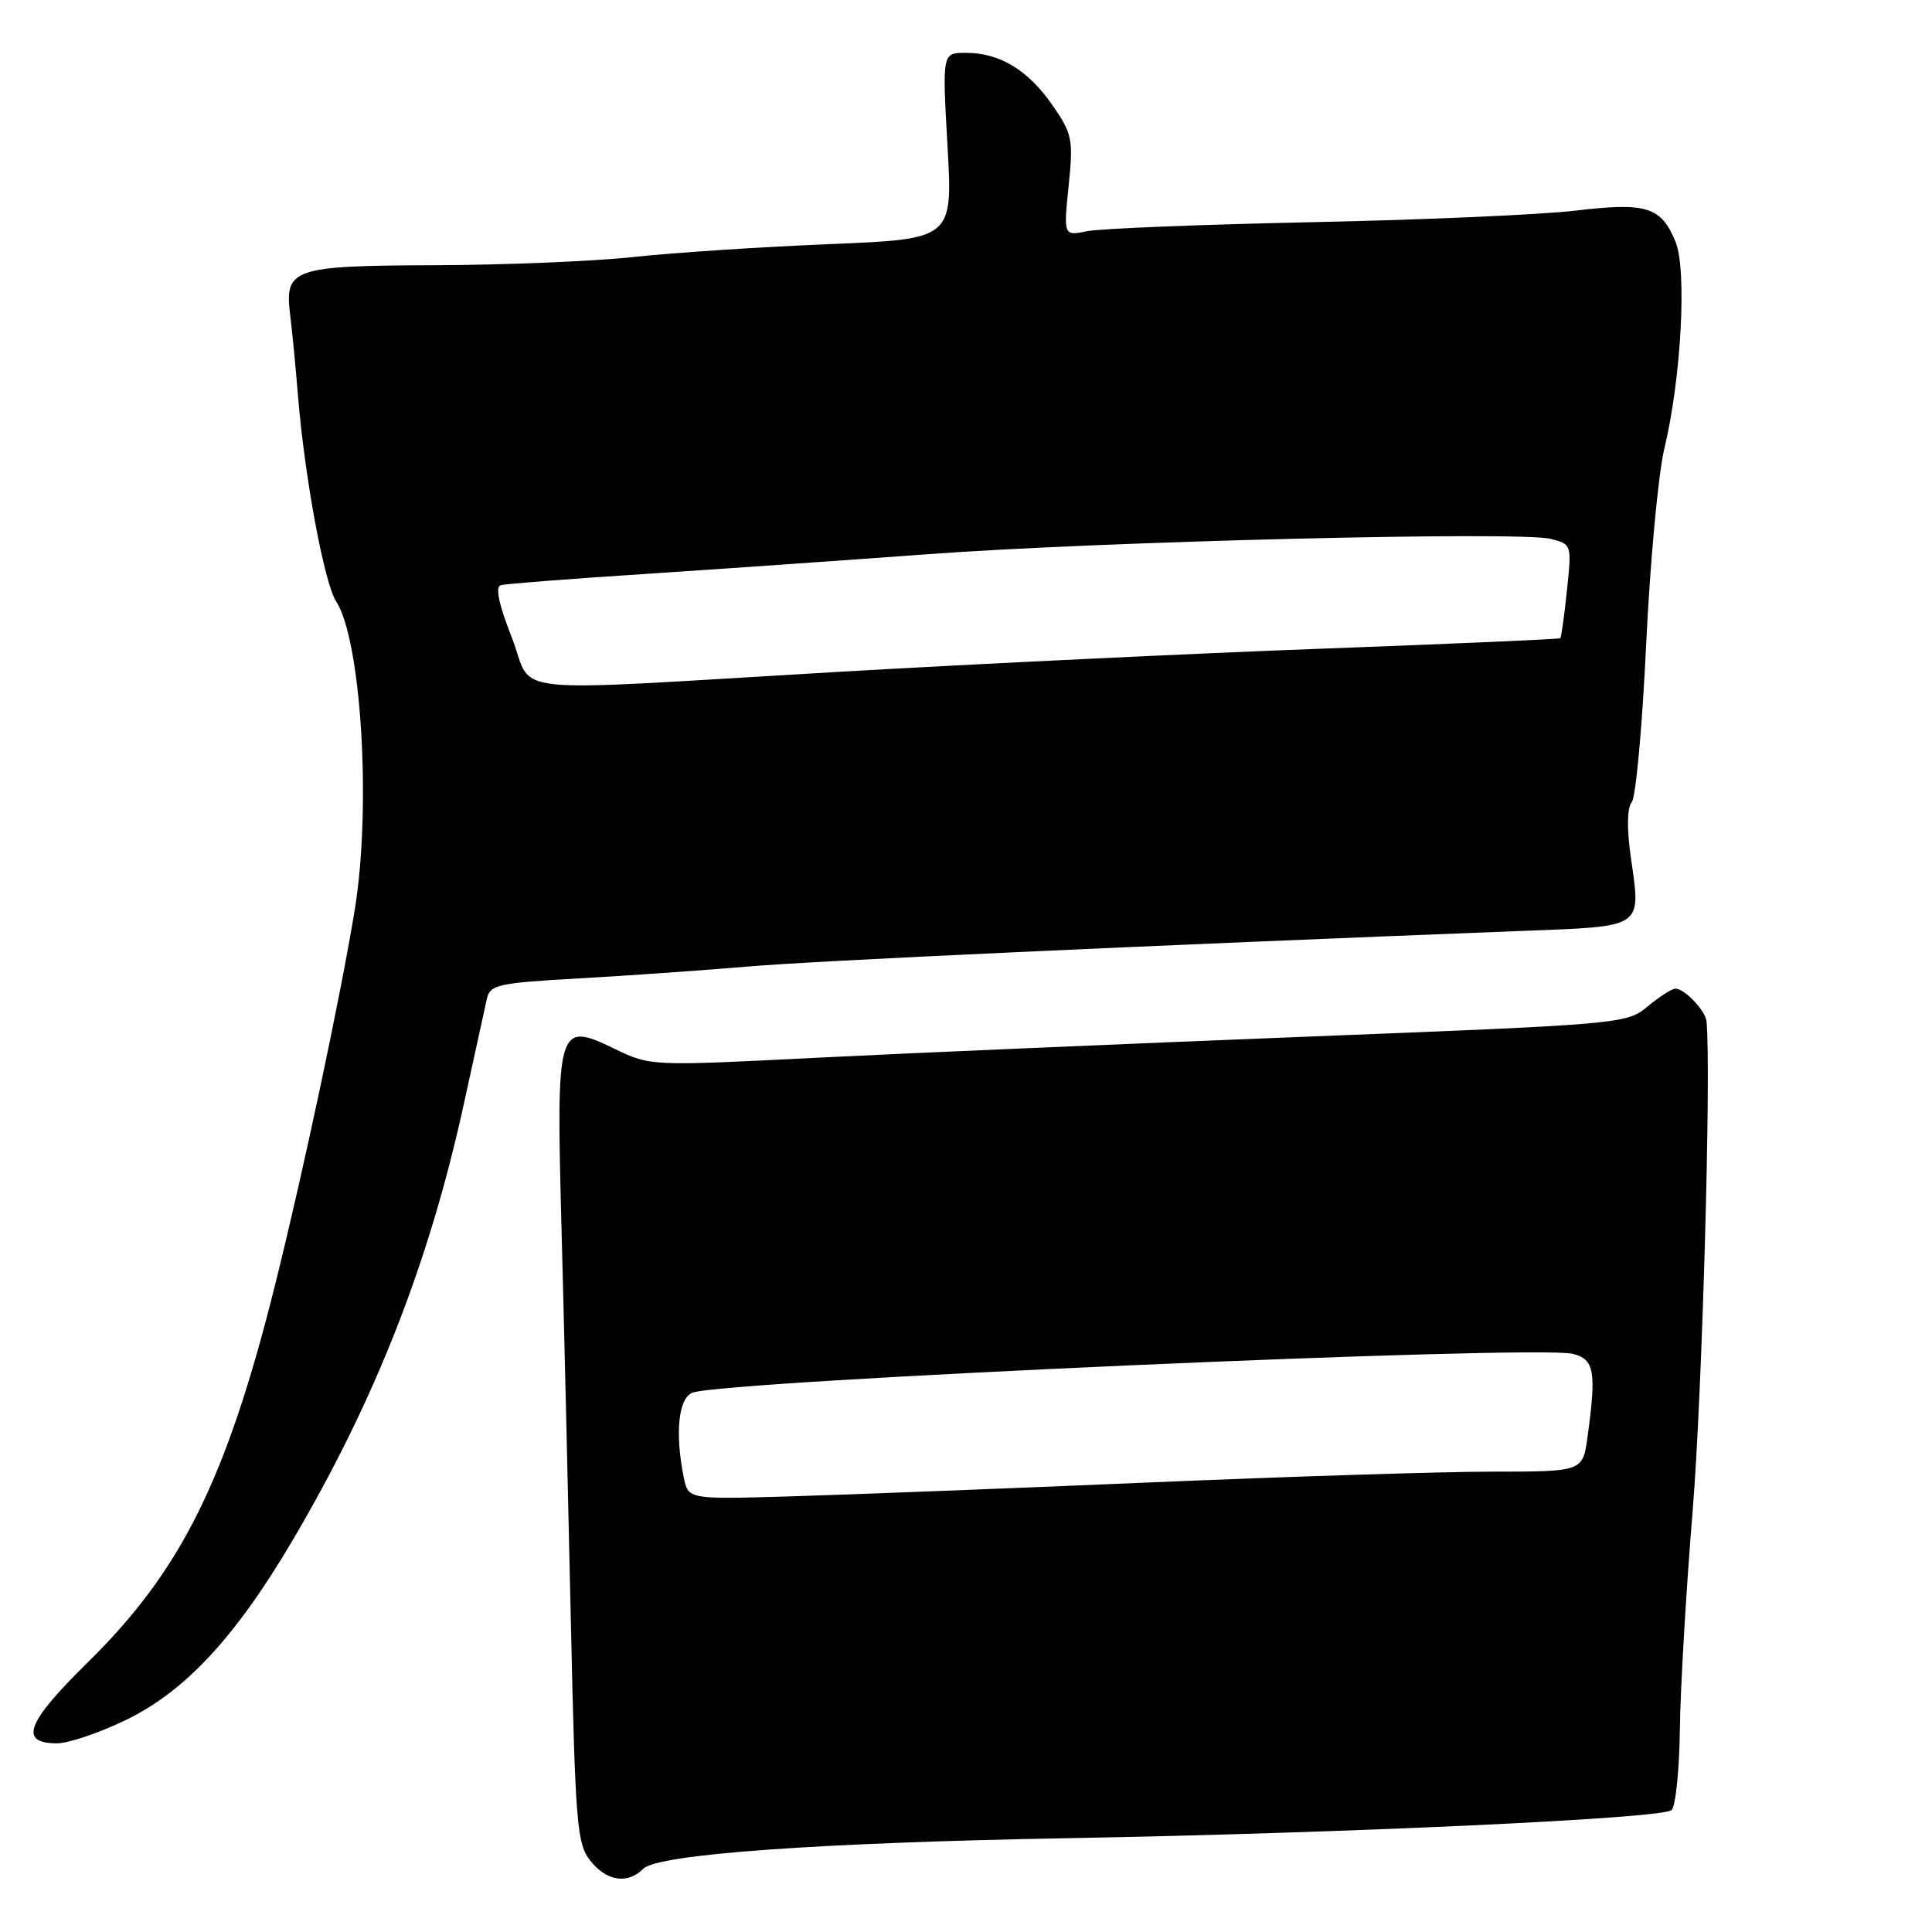 <?xml version="1.0" encoding="UTF-8" standalone="no"?>
<!DOCTYPE svg PUBLIC "-//W3C//DTD SVG 1.1//EN" "http://www.w3.org/Graphics/SVG/1.1/DTD/svg11.dtd" >
<svg xmlns="http://www.w3.org/2000/svg" xmlns:xlink="http://www.w3.org/1999/xlink" version="1.1" viewBox="0 0 256 256">
 <g >
 <path fill="currentColor"
d=" M 85.24 247.62 C 87.16 245.69 108.48 244.16 141.50 243.57 C 178.51 242.90 220.29 240.96 221.49 239.85 C 222.03 239.34 222.52 234.56 222.59 229.21 C 222.65 223.87 223.42 210.72 224.30 200.00 C 225.55 184.71 226.76 141.79 226.12 135.32 C 225.98 133.91 223.21 131.00 222.01 131.00 C 221.54 131.00 219.88 132.06 218.33 133.35 C 215.53 135.68 214.99 135.72 173.00 137.37 C 149.62 138.29 120.53 139.54 108.35 140.15 C 86.19 141.27 86.19 141.27 81.45 138.98 C 73.84 135.29 73.68 135.84 74.41 163.00 C 74.74 175.38 75.29 198.68 75.64 214.79 C 76.23 241.68 76.44 244.29 78.21 246.54 C 80.37 249.28 83.15 249.71 85.24 247.62 Z  M 16.51 227.99 C 24.46 224.20 31.16 217.01 38.76 204.12 C 49.71 185.54 56.85 167.36 61.45 146.33 C 62.88 139.82 64.25 133.56 64.50 132.40 C 64.93 130.47 65.86 130.26 76.73 129.64 C 83.20 129.28 93.22 128.57 99.00 128.08 C 108.02 127.30 151.27 125.31 201.72 123.35 C 217.99 122.72 217.44 123.09 216.08 113.50 C 215.55 109.73 215.60 107.04 216.22 106.28 C 216.76 105.60 217.62 96.15 218.13 85.28 C 218.65 74.40 219.73 62.78 220.53 59.45 C 222.77 50.20 223.55 35.73 222.01 32.02 C 220.09 27.38 218.17 26.79 208.75 27.91 C 204.21 28.45 188.52 29.14 173.88 29.44 C 159.24 29.75 145.84 30.28 144.09 30.63 C 140.92 31.27 140.92 31.27 141.60 24.64 C 142.23 18.44 142.09 17.74 139.45 13.93 C 136.22 9.27 132.47 7.00 127.97 7.00 C 124.85 7.00 124.85 7.00 125.55 19.34 C 126.25 31.68 126.25 31.68 109.88 32.35 C 100.87 32.72 89.22 33.48 84.00 34.05 C 78.78 34.62 66.95 35.11 57.72 35.14 C 38.67 35.21 37.67 35.56 38.46 41.82 C 38.71 43.84 39.18 48.65 39.49 52.50 C 40.37 63.26 42.97 77.26 44.53 79.66 C 47.87 84.82 49.22 106.90 47.02 120.46 C 45.21 131.63 40.17 155.38 36.44 170.29 C 30.01 196.03 24.02 208.09 11.66 220.24 C 3.48 228.28 2.45 231.00 7.58 231.00 C 9.03 231.00 13.05 229.65 16.51 227.99 Z  M 90.59 195.71 C 89.42 189.87 89.90 185.25 91.75 184.54 C 95.86 182.94 203.61 178.18 208.40 179.39 C 211.26 180.10 211.55 181.72 210.36 190.36 C 209.73 195.00 209.73 195.00 197.77 195.00 C 191.20 195.00 170.45 195.66 151.66 196.46 C 132.87 197.26 111.58 198.08 104.34 198.29 C 91.18 198.67 91.18 198.67 90.59 195.71 Z  M 67.80 84.43 C 66.08 80.05 65.60 77.75 66.36 77.54 C 66.99 77.36 75.60 76.69 85.50 76.05 C 95.40 75.40 112.28 74.22 123.00 73.43 C 145.84 71.74 201.37 70.37 205.45 71.40 C 208.26 72.10 208.27 72.14 207.63 78.22 C 207.28 81.59 206.88 84.44 206.75 84.57 C 206.61 84.69 192.55 85.31 175.50 85.94 C 158.45 86.57 129.43 87.96 111.00 89.03 C 65.43 91.69 70.88 92.27 67.80 84.43 Z "/>
</g>
</svg>